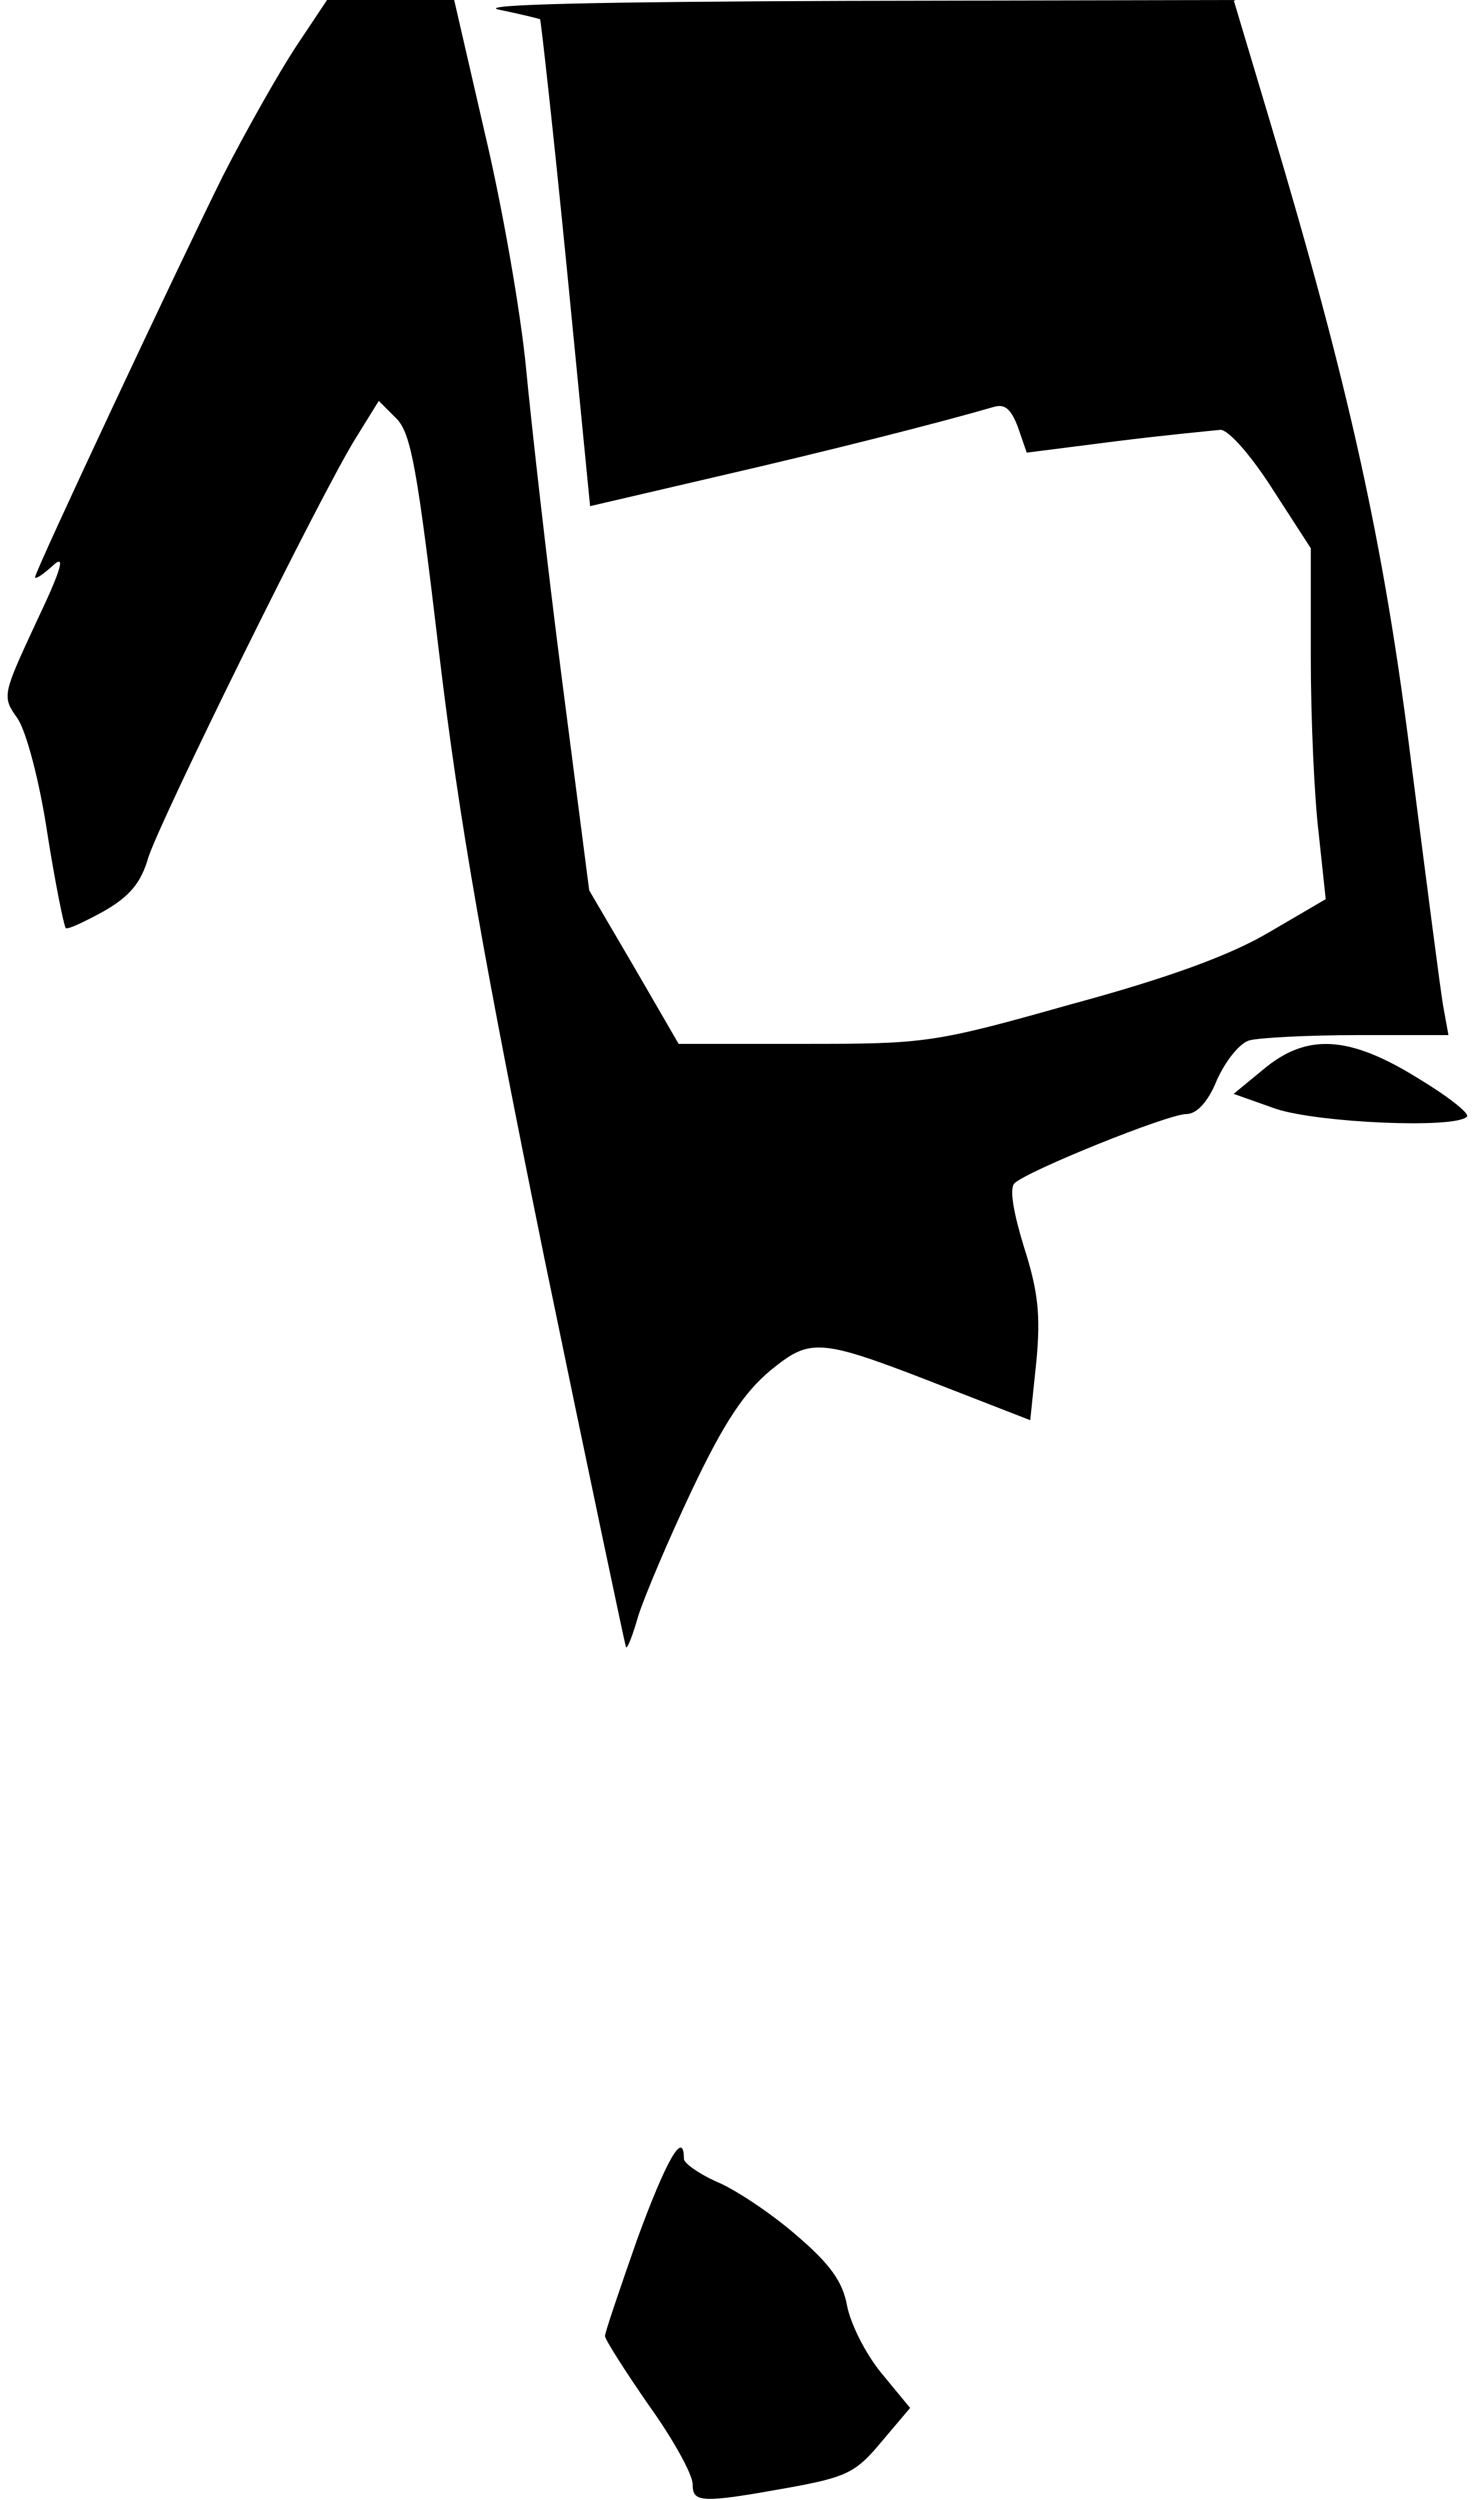 <?xml version="1.0" standalone="no"?>
<!DOCTYPE svg PUBLIC "-//W3C//DTD SVG 20010904//EN"
 "http://www.w3.org/TR/2001/REC-SVG-20010904/DTD/svg10.dtd">
<svg version="1.0" xmlns="http://www.w3.org/2000/svg"
 width="168pt" height="285pt" viewBox="0 0 168 285"
 preserveAspectRatio="xMidYMid meet">
<g transform="translate(0,285) scale(0.1,-0.1)"
fill="#000000" stroke="none">
<path fill="#000000" stroke="none" d="M337 2796 c-19 -29 -57 -96 -83 -147
-53 -107 -214 -450 -214 -457 0 -3 9 3 20 13 15 14 11 -2 -19 -65 -38 -82 -39
-84 -21 -109 10 -15 25 -71 34 -131 9 -57 19 -106 21 -108 2 -2 21 7 43 19 30
17 43 33 51 61 14 44 198 417 237 479 l26 42 20 -20 c17 -17 24 -58 49 -269
23 -192 51 -350 120 -689 50 -242 92 -441 93 -443 2 -1 8 15 14 36 7 22 34 86
61 143 37 78 60 112 90 137 47 38 55 37 206 -22 l90 -35 7 67 c5 53 2 80 -14
130 -12 39 -17 67 -11 73 14 14 175 79 196 79 12 0 25 14 35 39 10 22 26 42
37 45 11 3 67 6 124 6 l103 0 -6 33 c-3 17 -19 141 -36 274 -31 251 -71 432
-162 736 l-41 137 -441 -1 c-277 -1 -425 -4 -397 -10 24 -5 45 -10 47 -11 1
-2 15 -127 30 -279 l27 -276 146 34 c126 29 252 61 314 79 13 4 20 -2 28 -23
l10 -29 102 13 c56 7 109 12 119 13 9 0 34 -28 59 -67 l44 -68 0 -125 c0 -69
4 -159 9 -200 l8 -75 -65 -38 c-44 -26 -115 -52 -226 -82 -156 -44 -165 -45
-304 -45 l-143 0 -51 88 -51 87 -31 240 c-17 132 -35 292 -41 355 -6 63 -27
184 -47 268 l-35 152 -73 0 -72 0 -36 -54z"/>
<path fill="#000000" stroke="none" d="M1441 1631 l-34 -28 48 -17 c48 -16
205 -23 218 -9 4 3 -21 23 -56 44 -79 49 -127 51 -176 10z"/>
<path fill="#000000" stroke="none" d="M727 298 c-20 -57 -37 -107 -37 -111 0
-4 23 -40 50 -79 28 -39 50 -79 50 -90 0 -21 9 -22 109 -4 66 12 77 17 106 52
l33 39 -33 40 c-18 22 -35 56 -39 77 -5 27 -19 47 -59 81 -29 25 -70 52 -90
60 -20 9 -37 21 -37 26 0 34 -20 -1 -53 -91z"/>
</g>
</svg>
